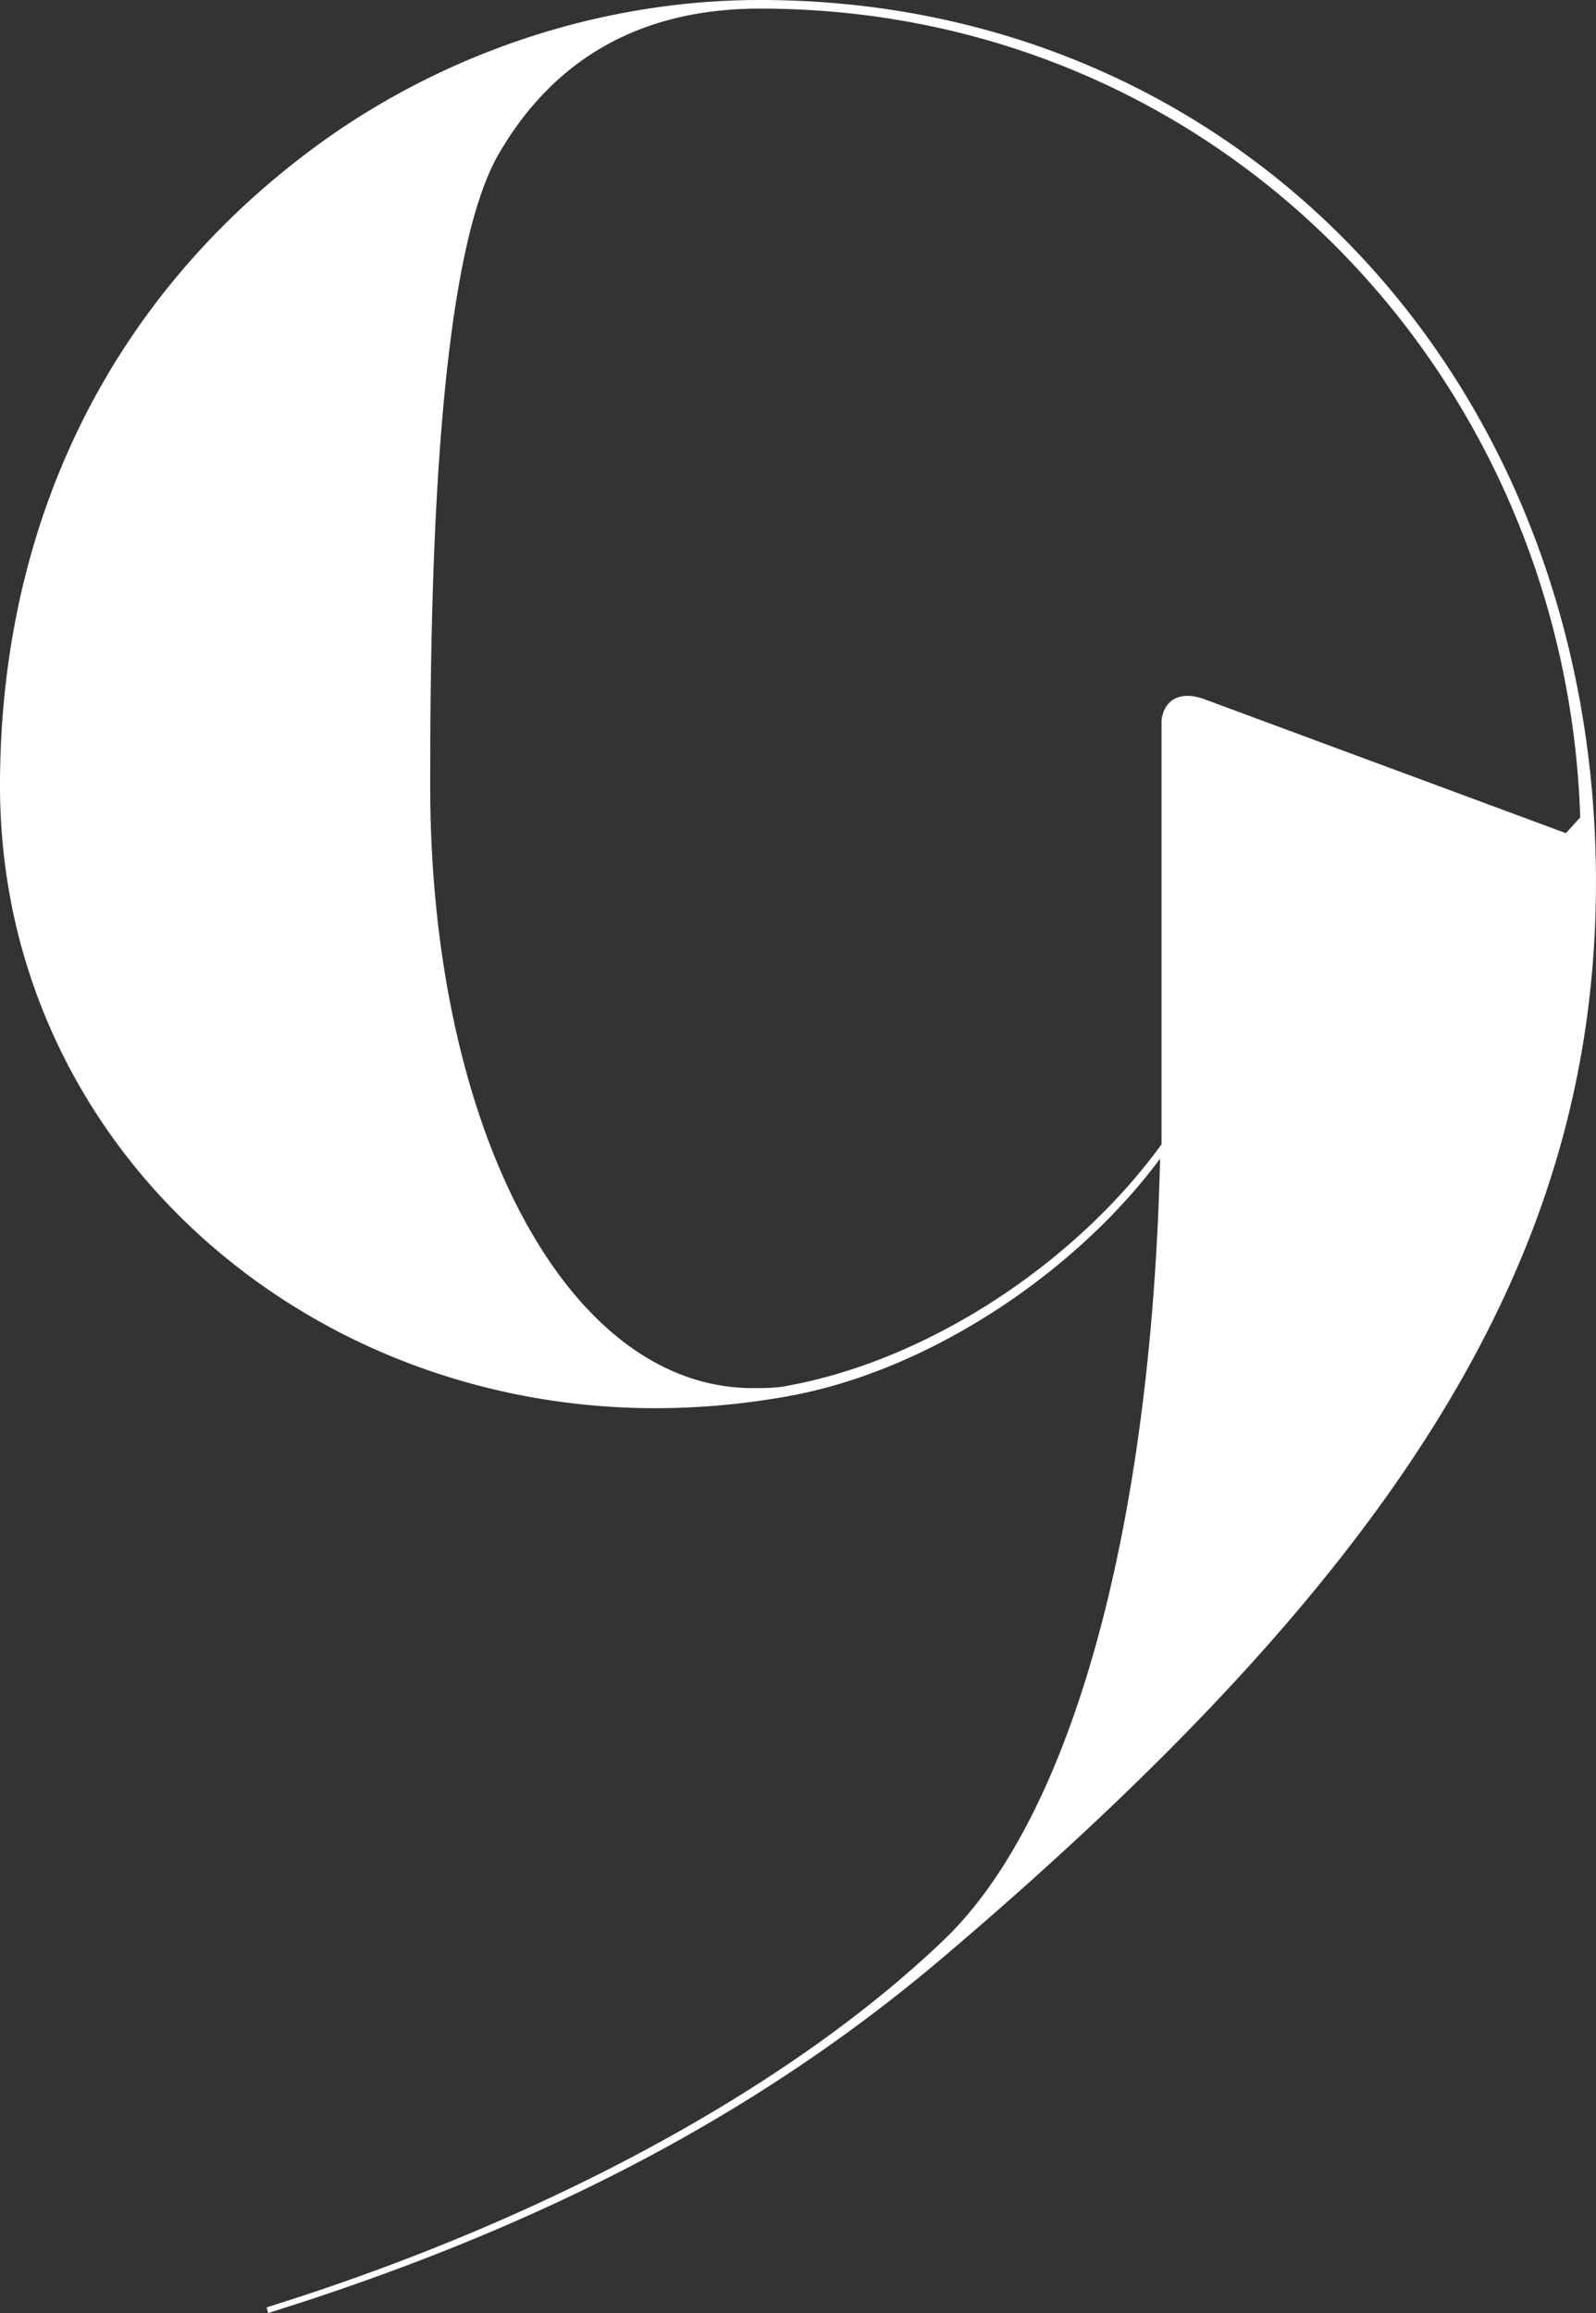 <svg id="Layer_1" data-name="Layer 1" xmlns="http://www.w3.org/2000/svg" viewBox="0 0 690.02 1000"><rect x="0" y="0" width="690.02" height="1000" fill="#333333" stroke="none"/><defs><style>.cls-1{fill:#fff;}</style></defs><title>9</title><path class="cls-1" d="M115.31,997.52C226.91,962.8,336.64,907,407.94,838.81c55.79-53.32,89.89-179.17,93.61-337.88-35.34,47.74-97.33,90.52-158.71,102.3a323.17,323.17,0,0,1-59.52,5.57C129,608.8,0,492.87,0,339.74,0,228.15,45.88,132.67,130.81,67.58,187.23,24.18,257.9,0,328.58,0,535,0,690,163.67,690,381.28,690,540.61,608.18,675.76,409.18,845c-84.94,72.54-182.27,120.27-293.25,155ZM215.75,66.34C187.85,114.07,186,259.77,186,339.74c0,146.31,58.28,260.38,139.49,260.38,5.58,0,10.54,0,16.12-1.23,59.52-11.16,122.75-52.08,160.57-104.16V311.22c1.24-8.68,8.06-13,19.22-8.68L677,360.2l6.2-6.82C677,161.81,526.35,3.72,328.58,3.72,277.74,3.72,239.93,24.8,215.75,66.34Z"/></svg>